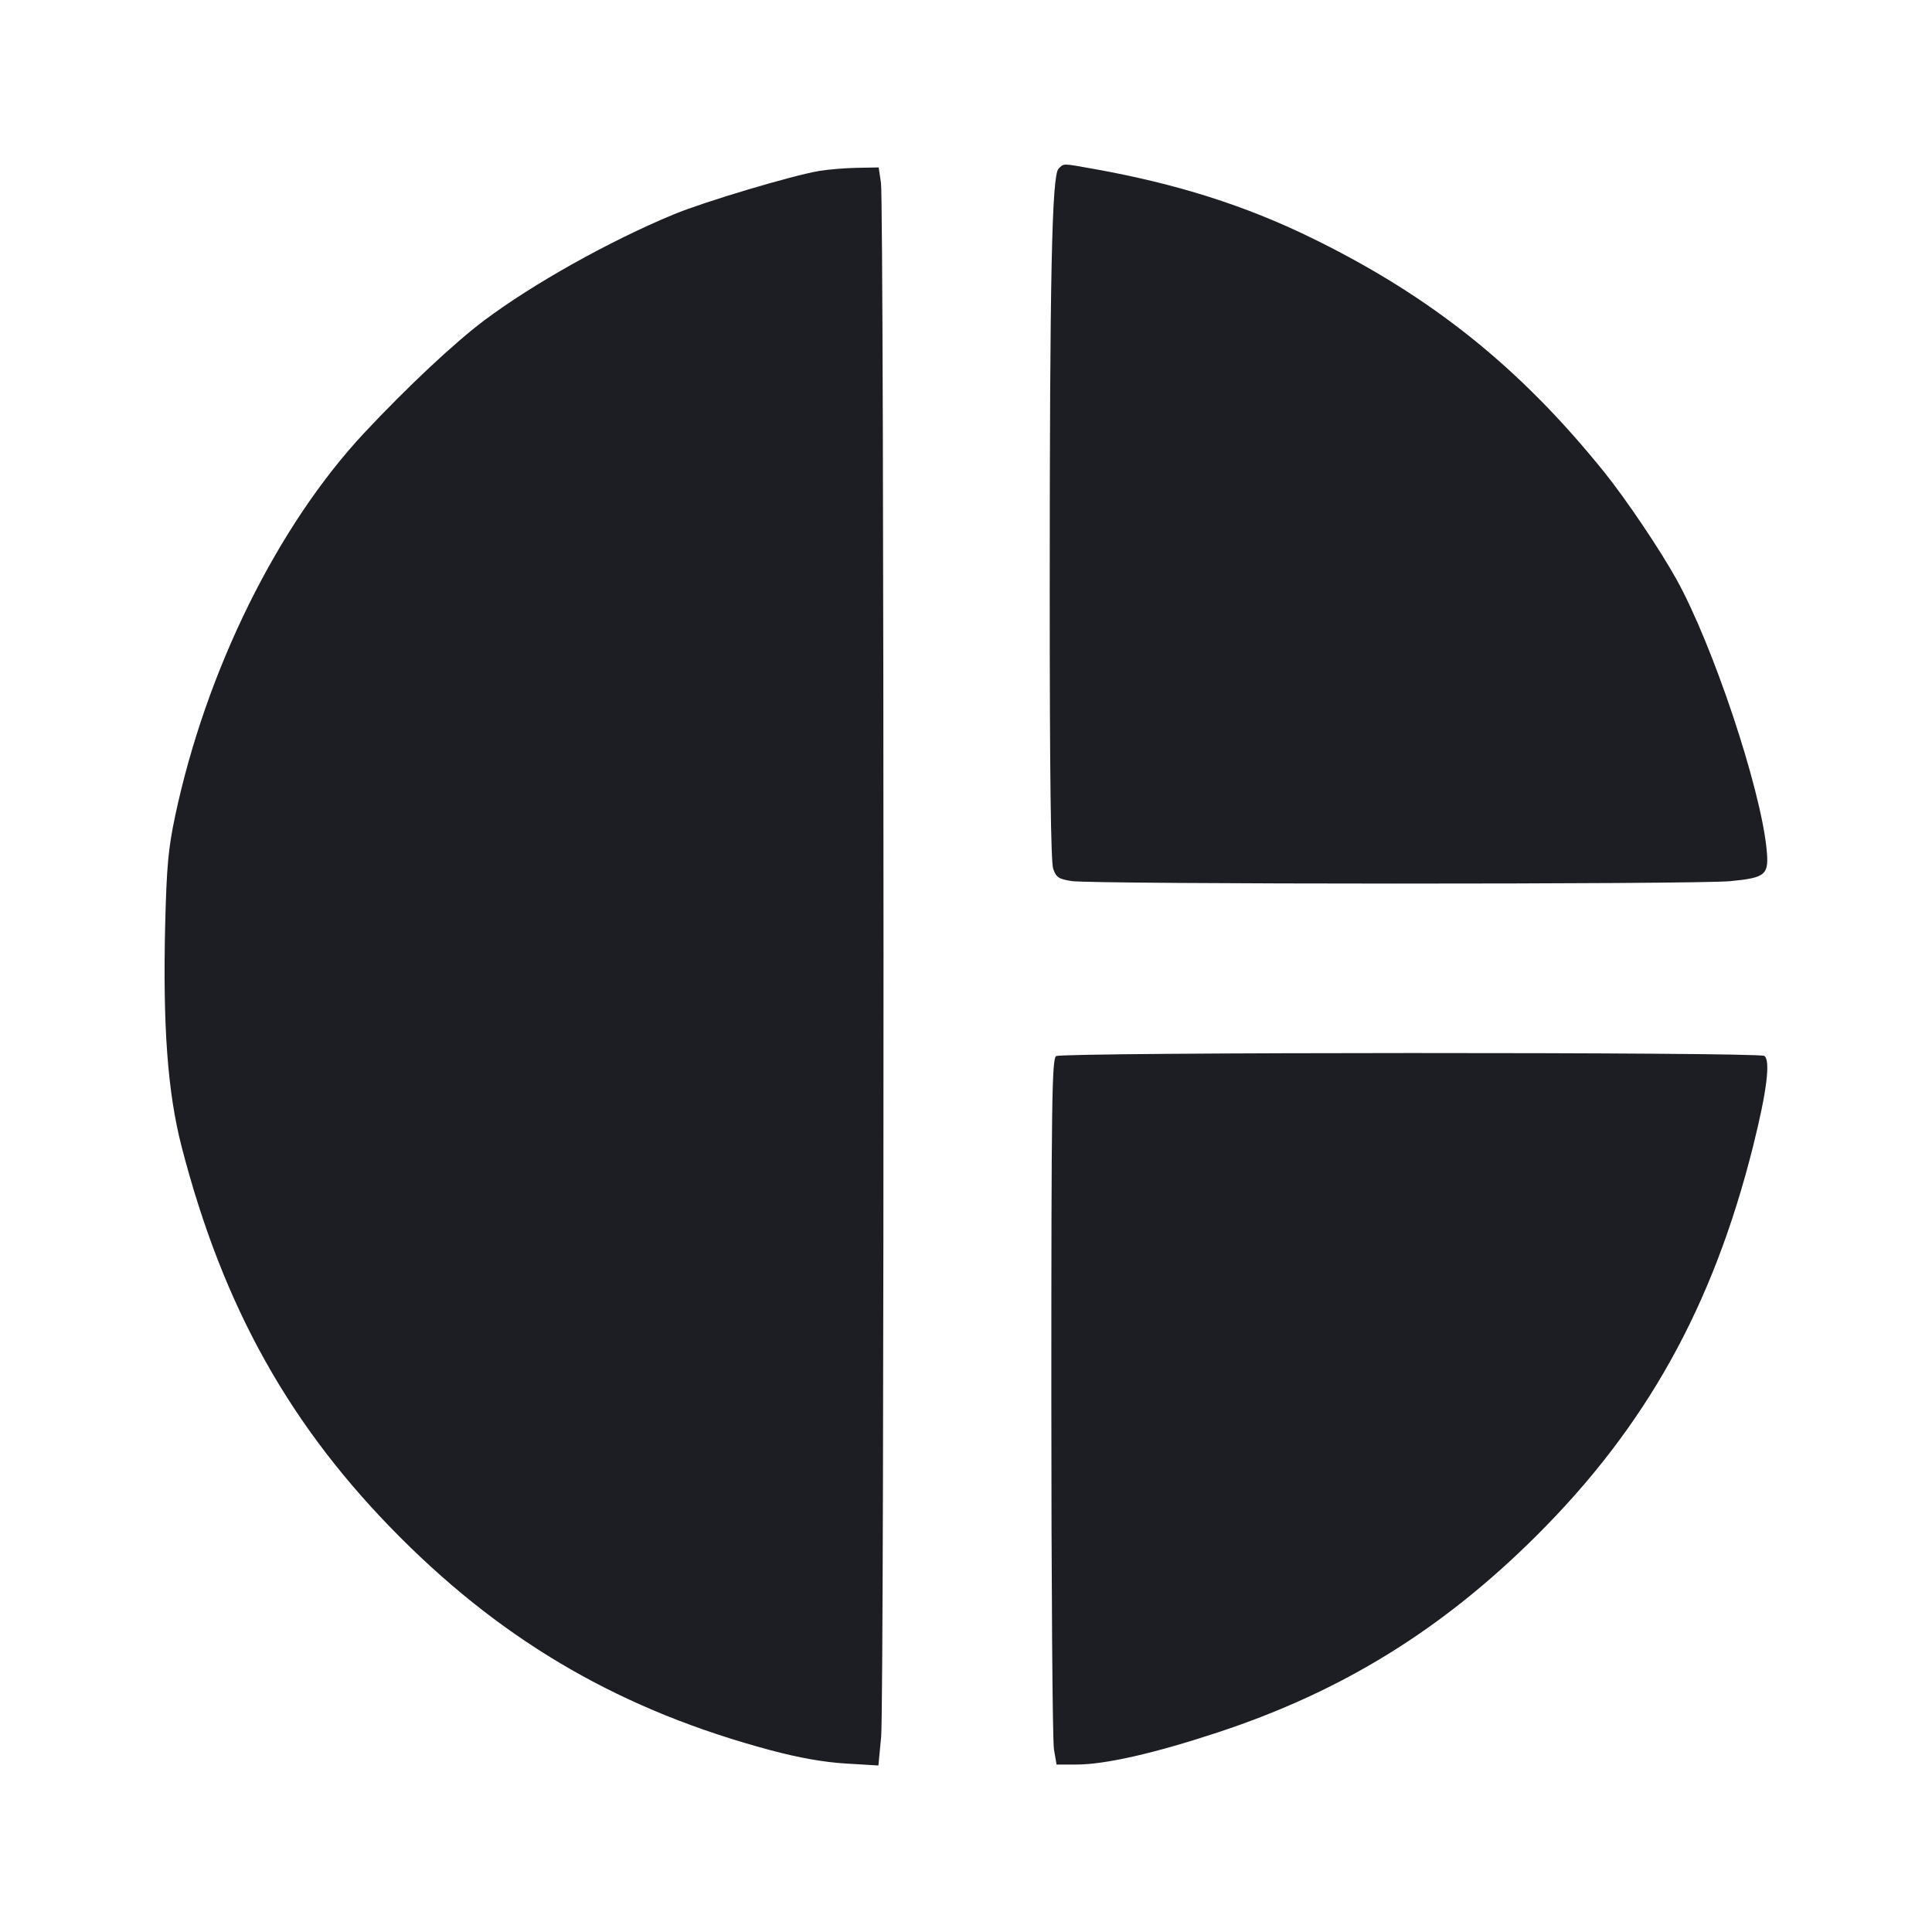 <svg viewBox="0 0 2400 2400" fill="none" xmlns="http://www.w3.org/2000/svg"><path d="M1314.935 209.637 C 1306.637 217.934,1304.020 343.643,1304.009 734.403 C 1304.003 962.256,1305.360 1070.706,1308.323 1079.206 C 1312.071 1089.959,1315.127 1091.992,1331.323 1094.505 C 1357.696 1098.597,2106.542 1098.716,2149.080 1094.634 C 2194.031 1090.321,2197.815 1086.932,2194.441 1054.004 C 2186.566 977.136,2127.733 801.203,2082.749 720.000 C 2062.064 682.661,2019.954 620.151,1992.676 586.291 C 1887.839 456.163,1777.791 368.101,1629.414 295.607 C 1546.421 255.058,1461.141 228.068,1358.000 209.707 C 1319.068 202.777,1321.790 202.781,1314.935 209.637 M1017.728 212.330 C 984.403 217.910,875.187 250.495,837.317 266.154 C 757.572 299.131,661.999 352.598,601.264 398.212 C 564.320 425.957,505.041 481.560,452.568 537.684 C 344.636 653.127,255.835 833.064,217.500 1014.000 C 209.071 1053.787,206.970 1076.715,205.220 1148.000 C 202.123 1274.235,208.205 1356.935,225.527 1424.092 C 277.047 1623.834,360.734 1773.331,497.702 1910.298 C 629.679 2042.275,774.598 2125.454,957.657 2174.298 C 992.666 2183.639,1023.443 2189.075,1050.593 2190.712 L 1091.185 2193.159 1094.593 2157.580 C 1098.677 2114.926,1098.455 254.273,1094.361 227.000 L 1091.510 208.000 1064.755 208.468 C 1050.040 208.725,1028.877 210.463,1017.728 212.330 M1312.000 1311.915 C 1306.729 1315.246,1306.000 1366.631,1306.000 1734.854 C 1306.000 1965.384,1307.460 2162.550,1309.245 2173.000 L 1312.490 2192.000 1336.617 2192.000 C 1372.901 2192.000,1433.827 2178.153,1513.760 2151.738 C 1667.367 2100.978,1791.440 2024.349,1908.294 1908.067 C 2044.630 1772.399,2127.584 1623.496,2177.520 1424.803 C 2194.850 1355.850,2199.707 1316.801,2191.593 1311.664 C 2183.862 1306.769,1319.752 1307.015,1312.000 1311.915 " fill="#1D1E23" stroke="none" fill-rule="evenodd"/></svg>